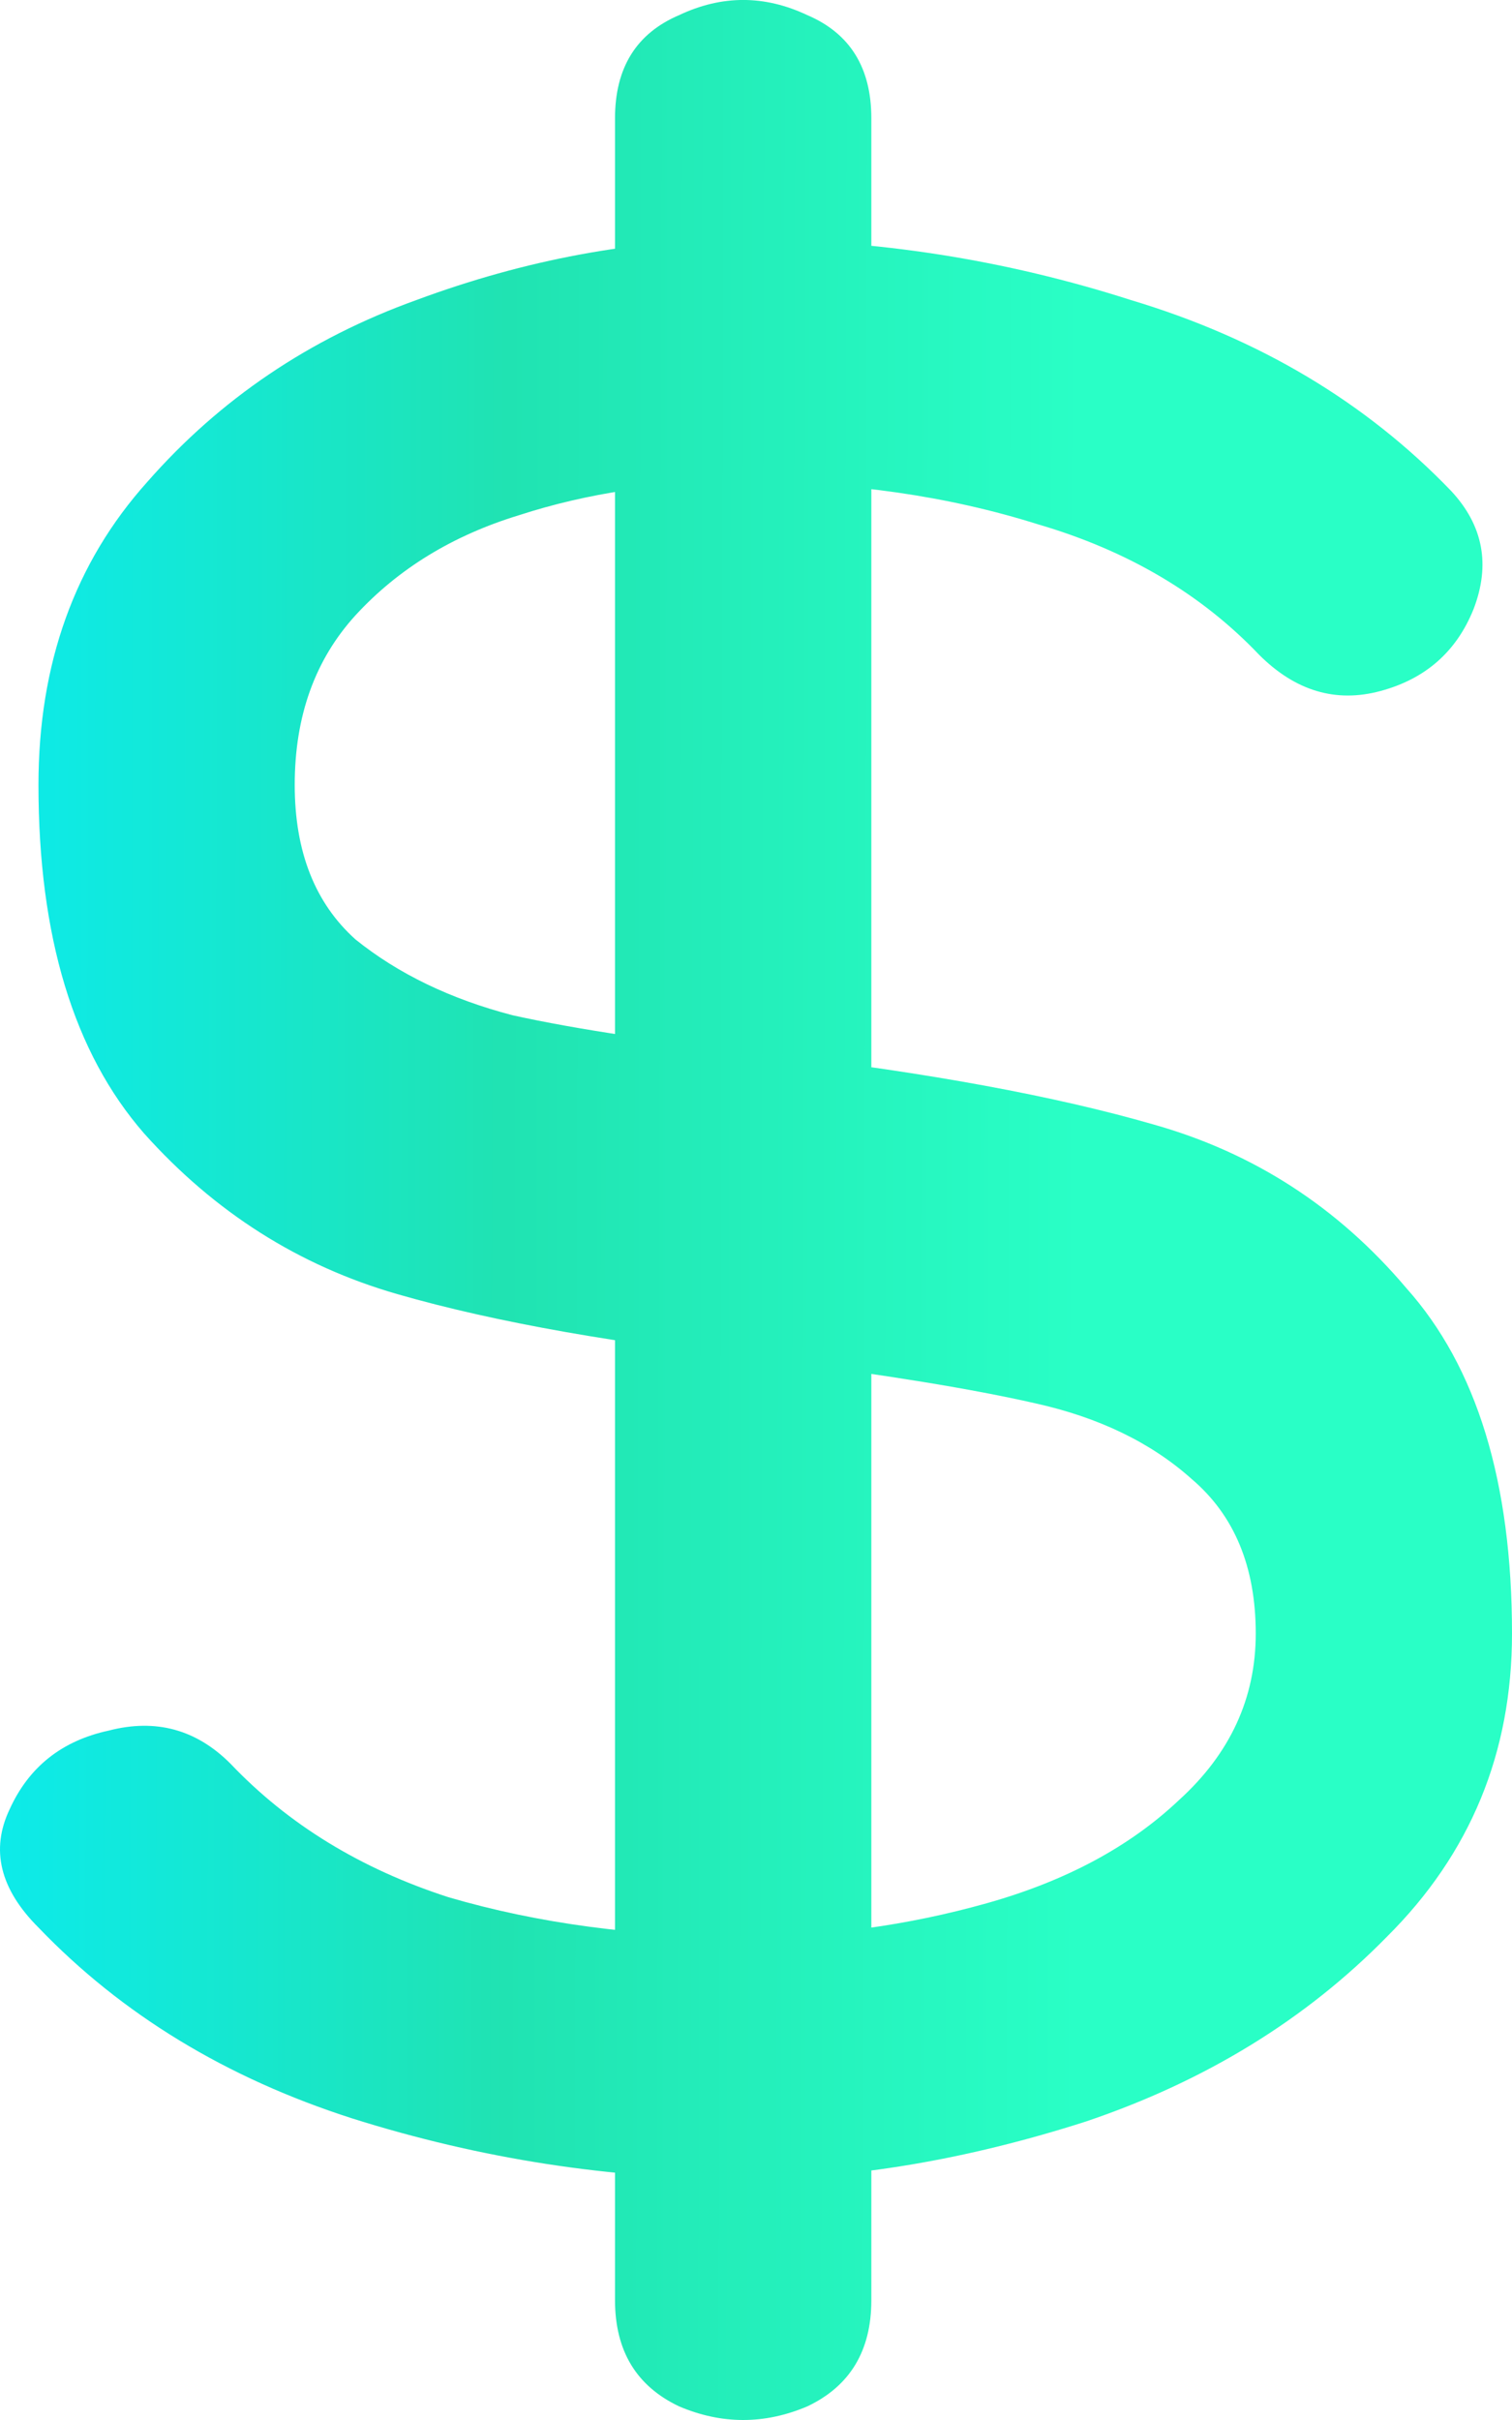 <svg width="25" height="40" viewBox="0 0 25 40" fill="none" xmlns="http://www.w3.org/2000/svg">
<path d="M14.407 38.021C14.407 38.856 14.054 39.441 13.348 39.775C12.641 40.075 11.935 40.075 11.229 39.775C10.523 39.441 10.169 38.856 10.169 38.021V1.954C10.169 1.119 10.523 0.551 11.229 0.25C11.935 -0.084 12.641 -0.084 13.348 0.25C14.054 0.551 14.407 1.119 14.407 1.954V38.021ZM0.636 31.86C3.15703e-07 31.225 -0.159 30.574 0.159 29.906C0.477 29.205 1.024 28.771 1.801 28.604C2.578 28.403 3.249 28.587 3.814 29.155C4.767 30.157 5.968 30.891 7.415 31.359C8.898 31.793 10.523 32.01 12.288 32.01C13.665 32.01 15.007 31.826 16.314 31.459C17.62 31.092 18.679 30.524 19.491 29.756C20.339 28.988 20.763 28.069 20.763 27.001C20.763 25.898 20.41 25.047 19.703 24.446C19.032 23.845 18.167 23.427 17.108 23.193C16.084 22.96 14.654 22.726 12.818 22.492C10.275 22.225 8.192 21.858 6.568 21.39C4.944 20.922 3.549 20.038 2.383 18.735C1.218 17.399 0.636 15.479 0.636 12.974C0.636 10.97 1.236 9.301 2.436 7.965C3.637 6.596 5.12 5.594 6.886 4.959C8.686 4.291 10.487 3.957 12.288 3.957C14.477 3.957 16.614 4.291 18.697 4.959C20.816 5.594 22.581 6.646 23.994 8.115C24.523 8.683 24.647 9.334 24.364 10.069C24.082 10.77 23.57 11.221 22.828 11.421C22.087 11.622 21.416 11.421 20.816 10.82C19.862 9.818 18.644 9.1 17.161 8.666C15.678 8.199 14.054 7.965 12.288 7.965C10.946 7.965 9.71 8.149 8.581 8.516C7.486 8.85 6.585 9.401 5.879 10.169C5.208 10.904 4.873 11.839 4.873 12.974C4.873 14.076 5.208 14.928 5.879 15.529C6.585 16.097 7.451 16.514 8.475 16.781C9.534 17.015 10.982 17.232 12.818 17.433C15.36 17.733 17.444 18.117 19.068 18.585C20.727 19.052 22.122 19.954 23.252 21.29C24.417 22.592 25 24.496 25 27.001C25 28.971 24.311 30.641 22.934 32.01C21.593 33.379 19.933 34.398 17.956 35.066C15.978 35.7 14.089 36.017 12.288 36.017C10.099 36.017 7.945 35.684 5.826 35.016C3.743 34.348 2.013 33.296 0.636 31.86Z" fill="url(#paint0_linear_171_721)"/>
<defs>
<linearGradient id="paint0_linear_171_721" x1="-0.164" y1="25.762" x2="17.854" y2="25.799" gradientUnits="userSpaceOnUse">
<stop stop-color="#0CEBEB"/>
<stop offset="0.472" stop-color="#20E3B2"/>
<stop offset="1" stop-color="#29FFC6"/>
</linearGradient>
</defs>
</svg>
